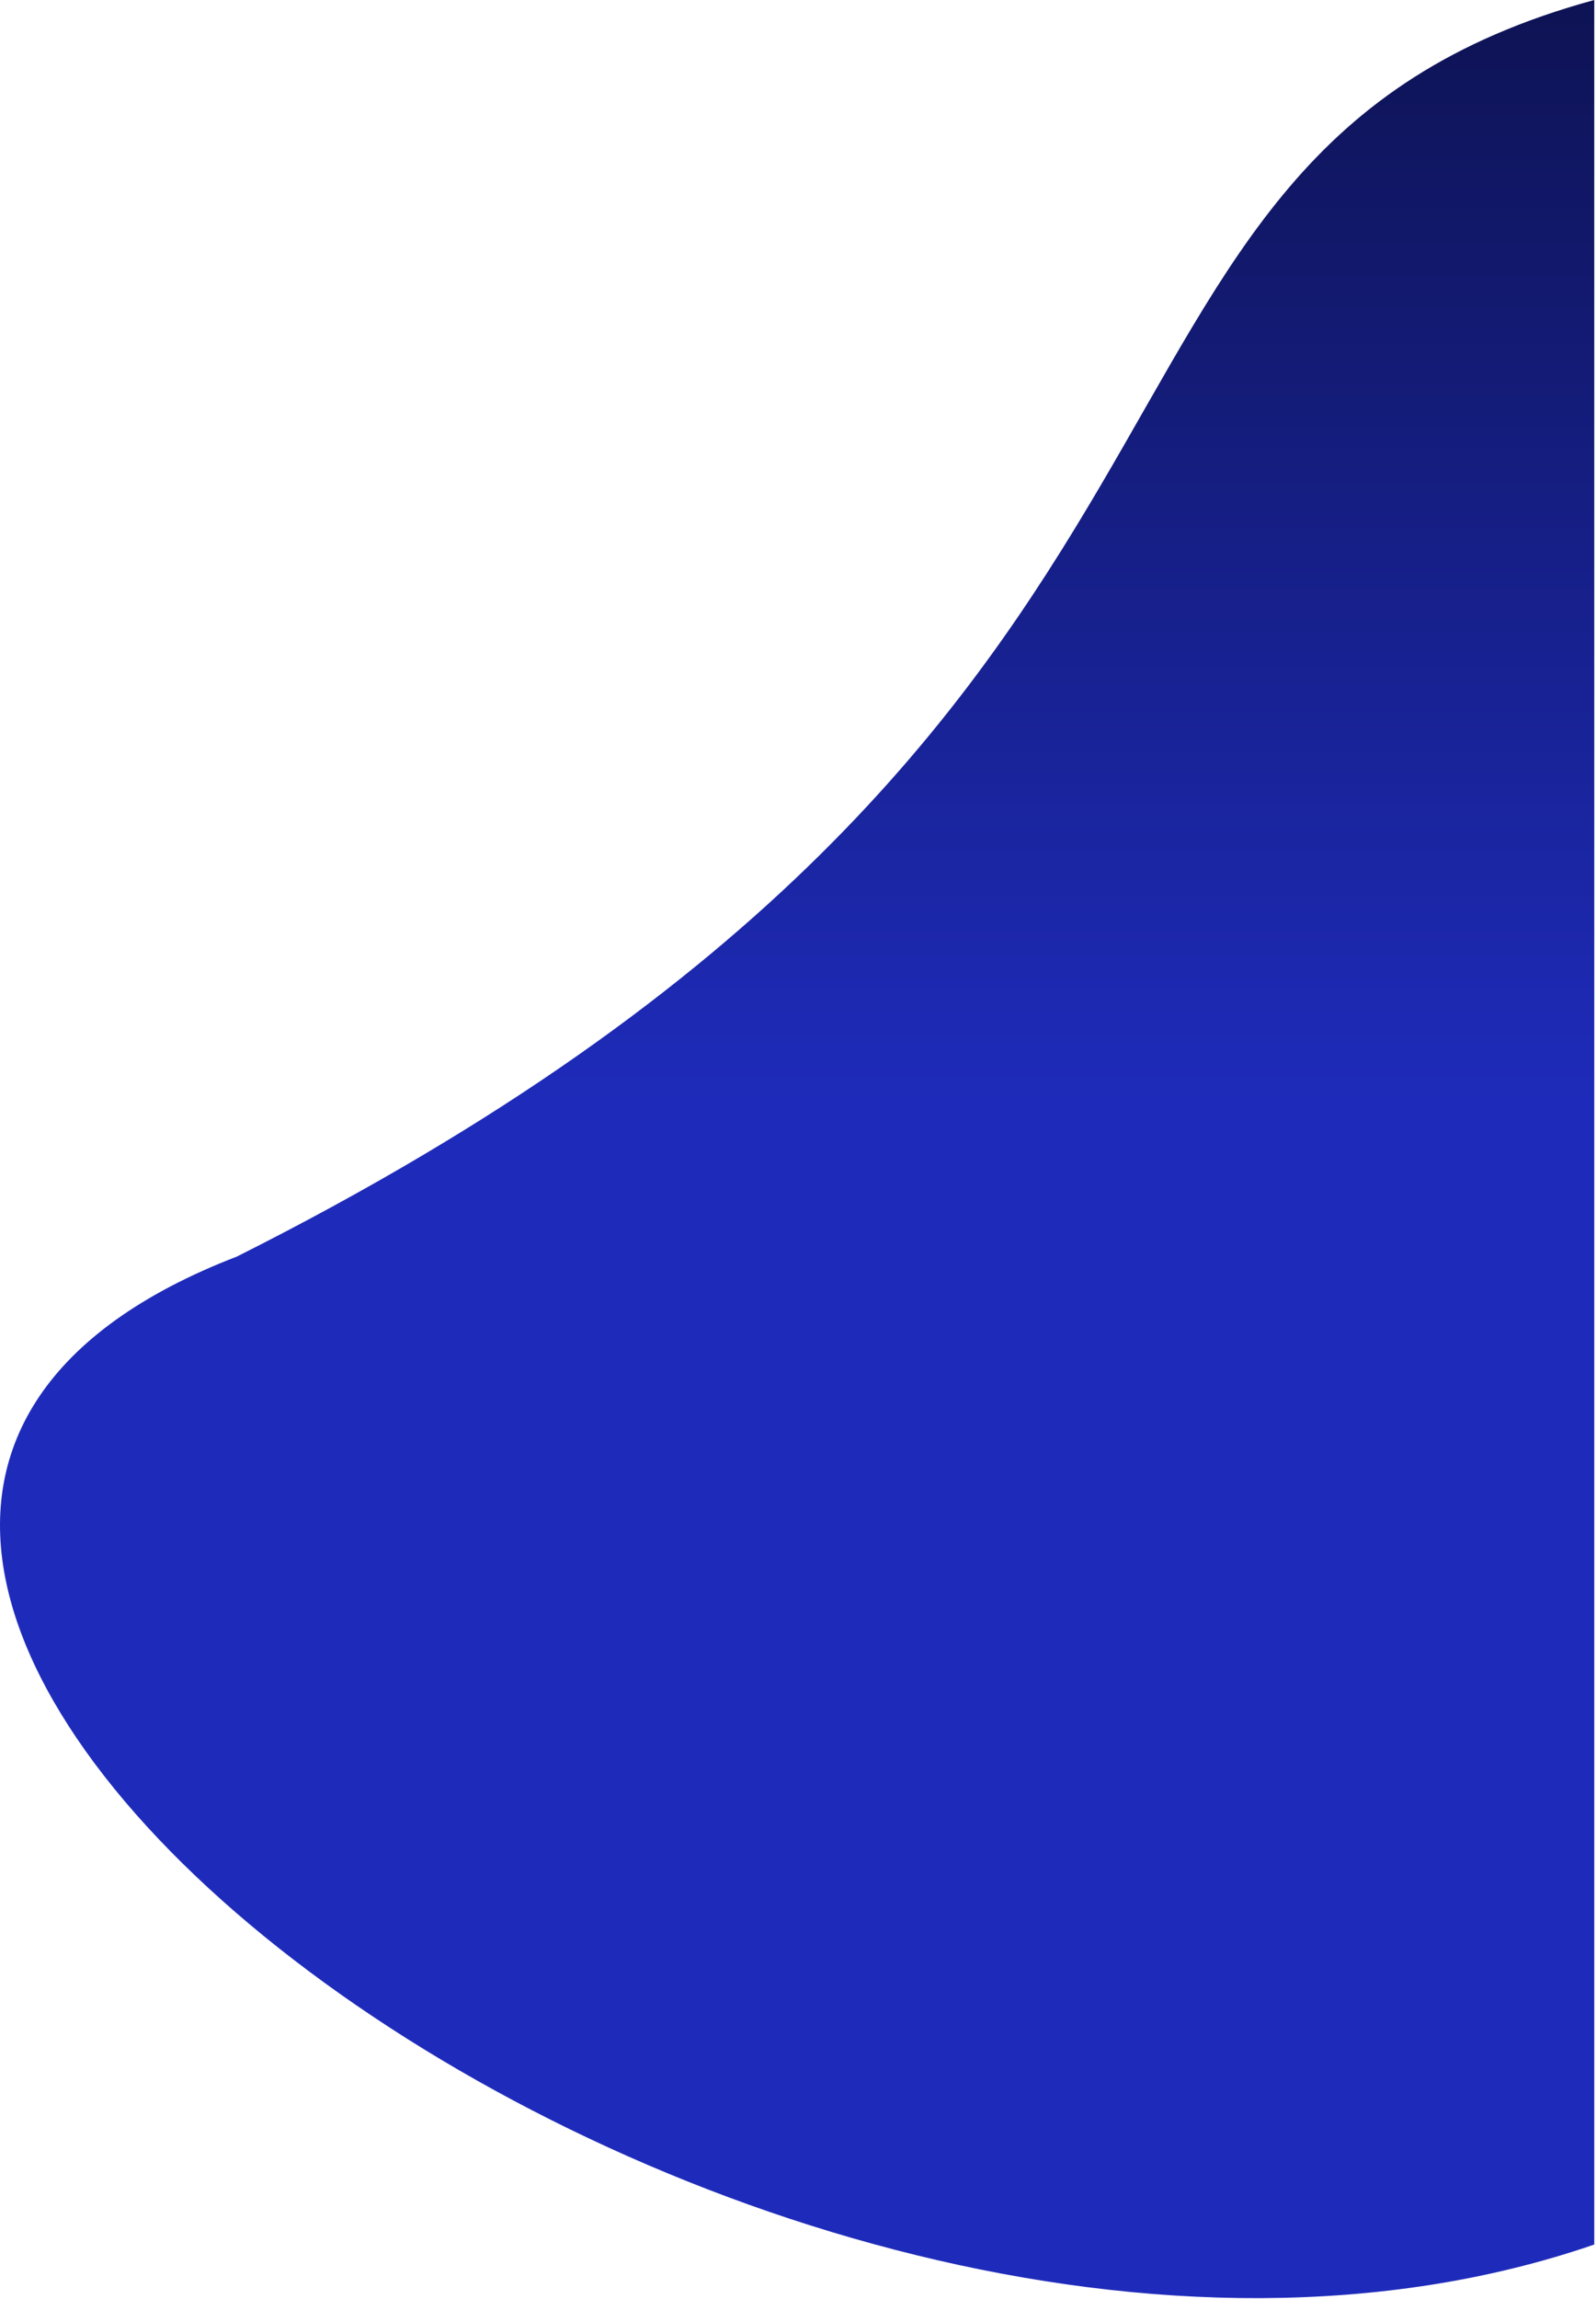 <svg width="746" height="1074" viewBox="0 0 746 1074" fill="none" xmlns="http://www.w3.org/2000/svg">
<path d="M745.189 0C475.568 73.619 610.689 336 110.689 587C-248.812 725.5 348.58 1184.97 745.189 1048.5V442.5V0Z" fill="url(#paint0_linear_439_249)"/>
<defs>
<linearGradient id="paint0_linear_439_249" x1="-10.813" y1="0" x2="-10.813" y2="515" gradientUnits="userSpaceOnUse">
<stop stop-color="#0E1354"/>
<stop offset="1" stop-color="#1E2BBA"/>
</linearGradient>
</defs>
</svg>
